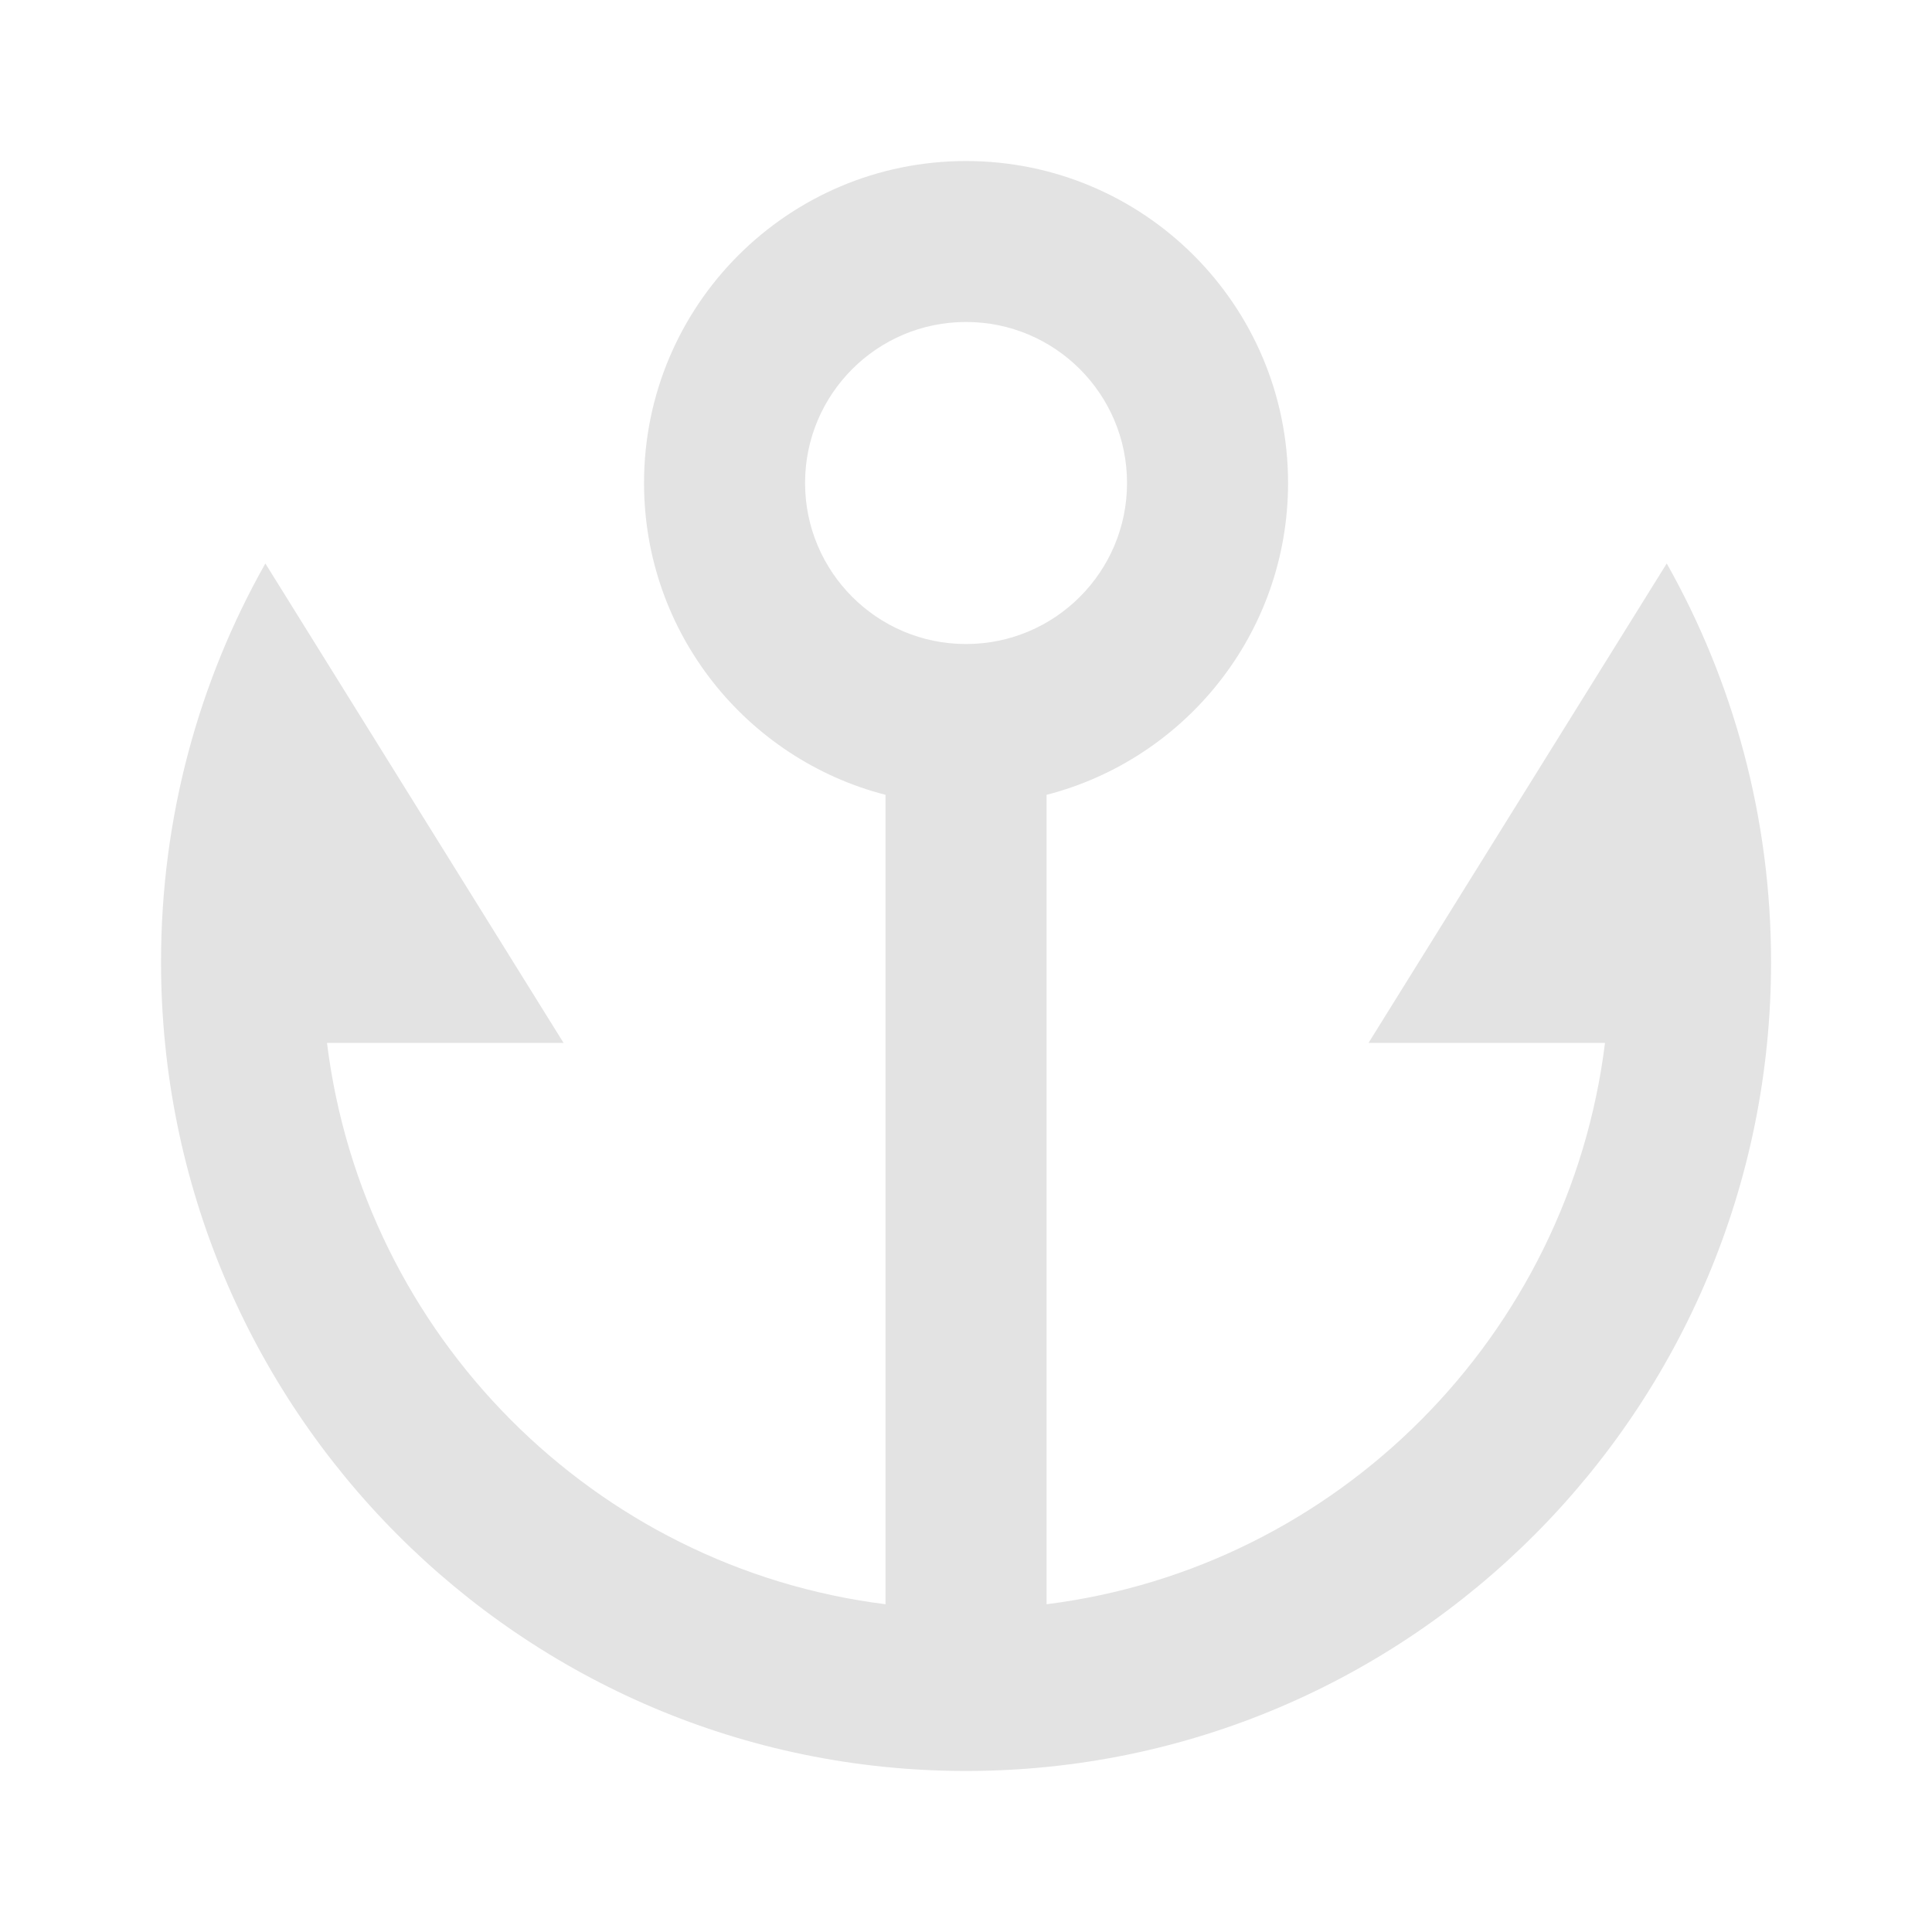 <svg width="20" height="20" viewBox="0 0 20 20" fill="none" xmlns="http://www.w3.org/2000/svg">
<path d="M10.834 8.228V16.607C13.849 16.229 16.239 13.827 16.615 10.796H14.167L17.254 5.833C17.941 7.051 18.334 8.459 18.334 9.959C18.334 14.584 14.603 18.333 10 18.333C5.398 18.333 1.667 14.584 1.667 9.959C1.667 8.459 2.059 7.051 2.747 5.833L5.834 10.796H3.385C3.761 13.827 6.151 16.229 9.167 16.607V8.228C7.729 7.858 6.667 6.553 6.667 5C6.667 3.159 8.159 1.667 10 1.667C11.841 1.667 13.334 3.159 13.334 5C13.334 6.553 12.271 7.858 10.834 8.228ZM10 6.667C10.921 6.667 11.667 5.92 11.667 5C11.667 4.079 10.921 3.333 10 3.333C9.08 3.333 8.334 4.079 8.334 5C8.334 5.92 9.08 6.667 10 6.667Z" fill="#E3E3E3"/>
</svg>
